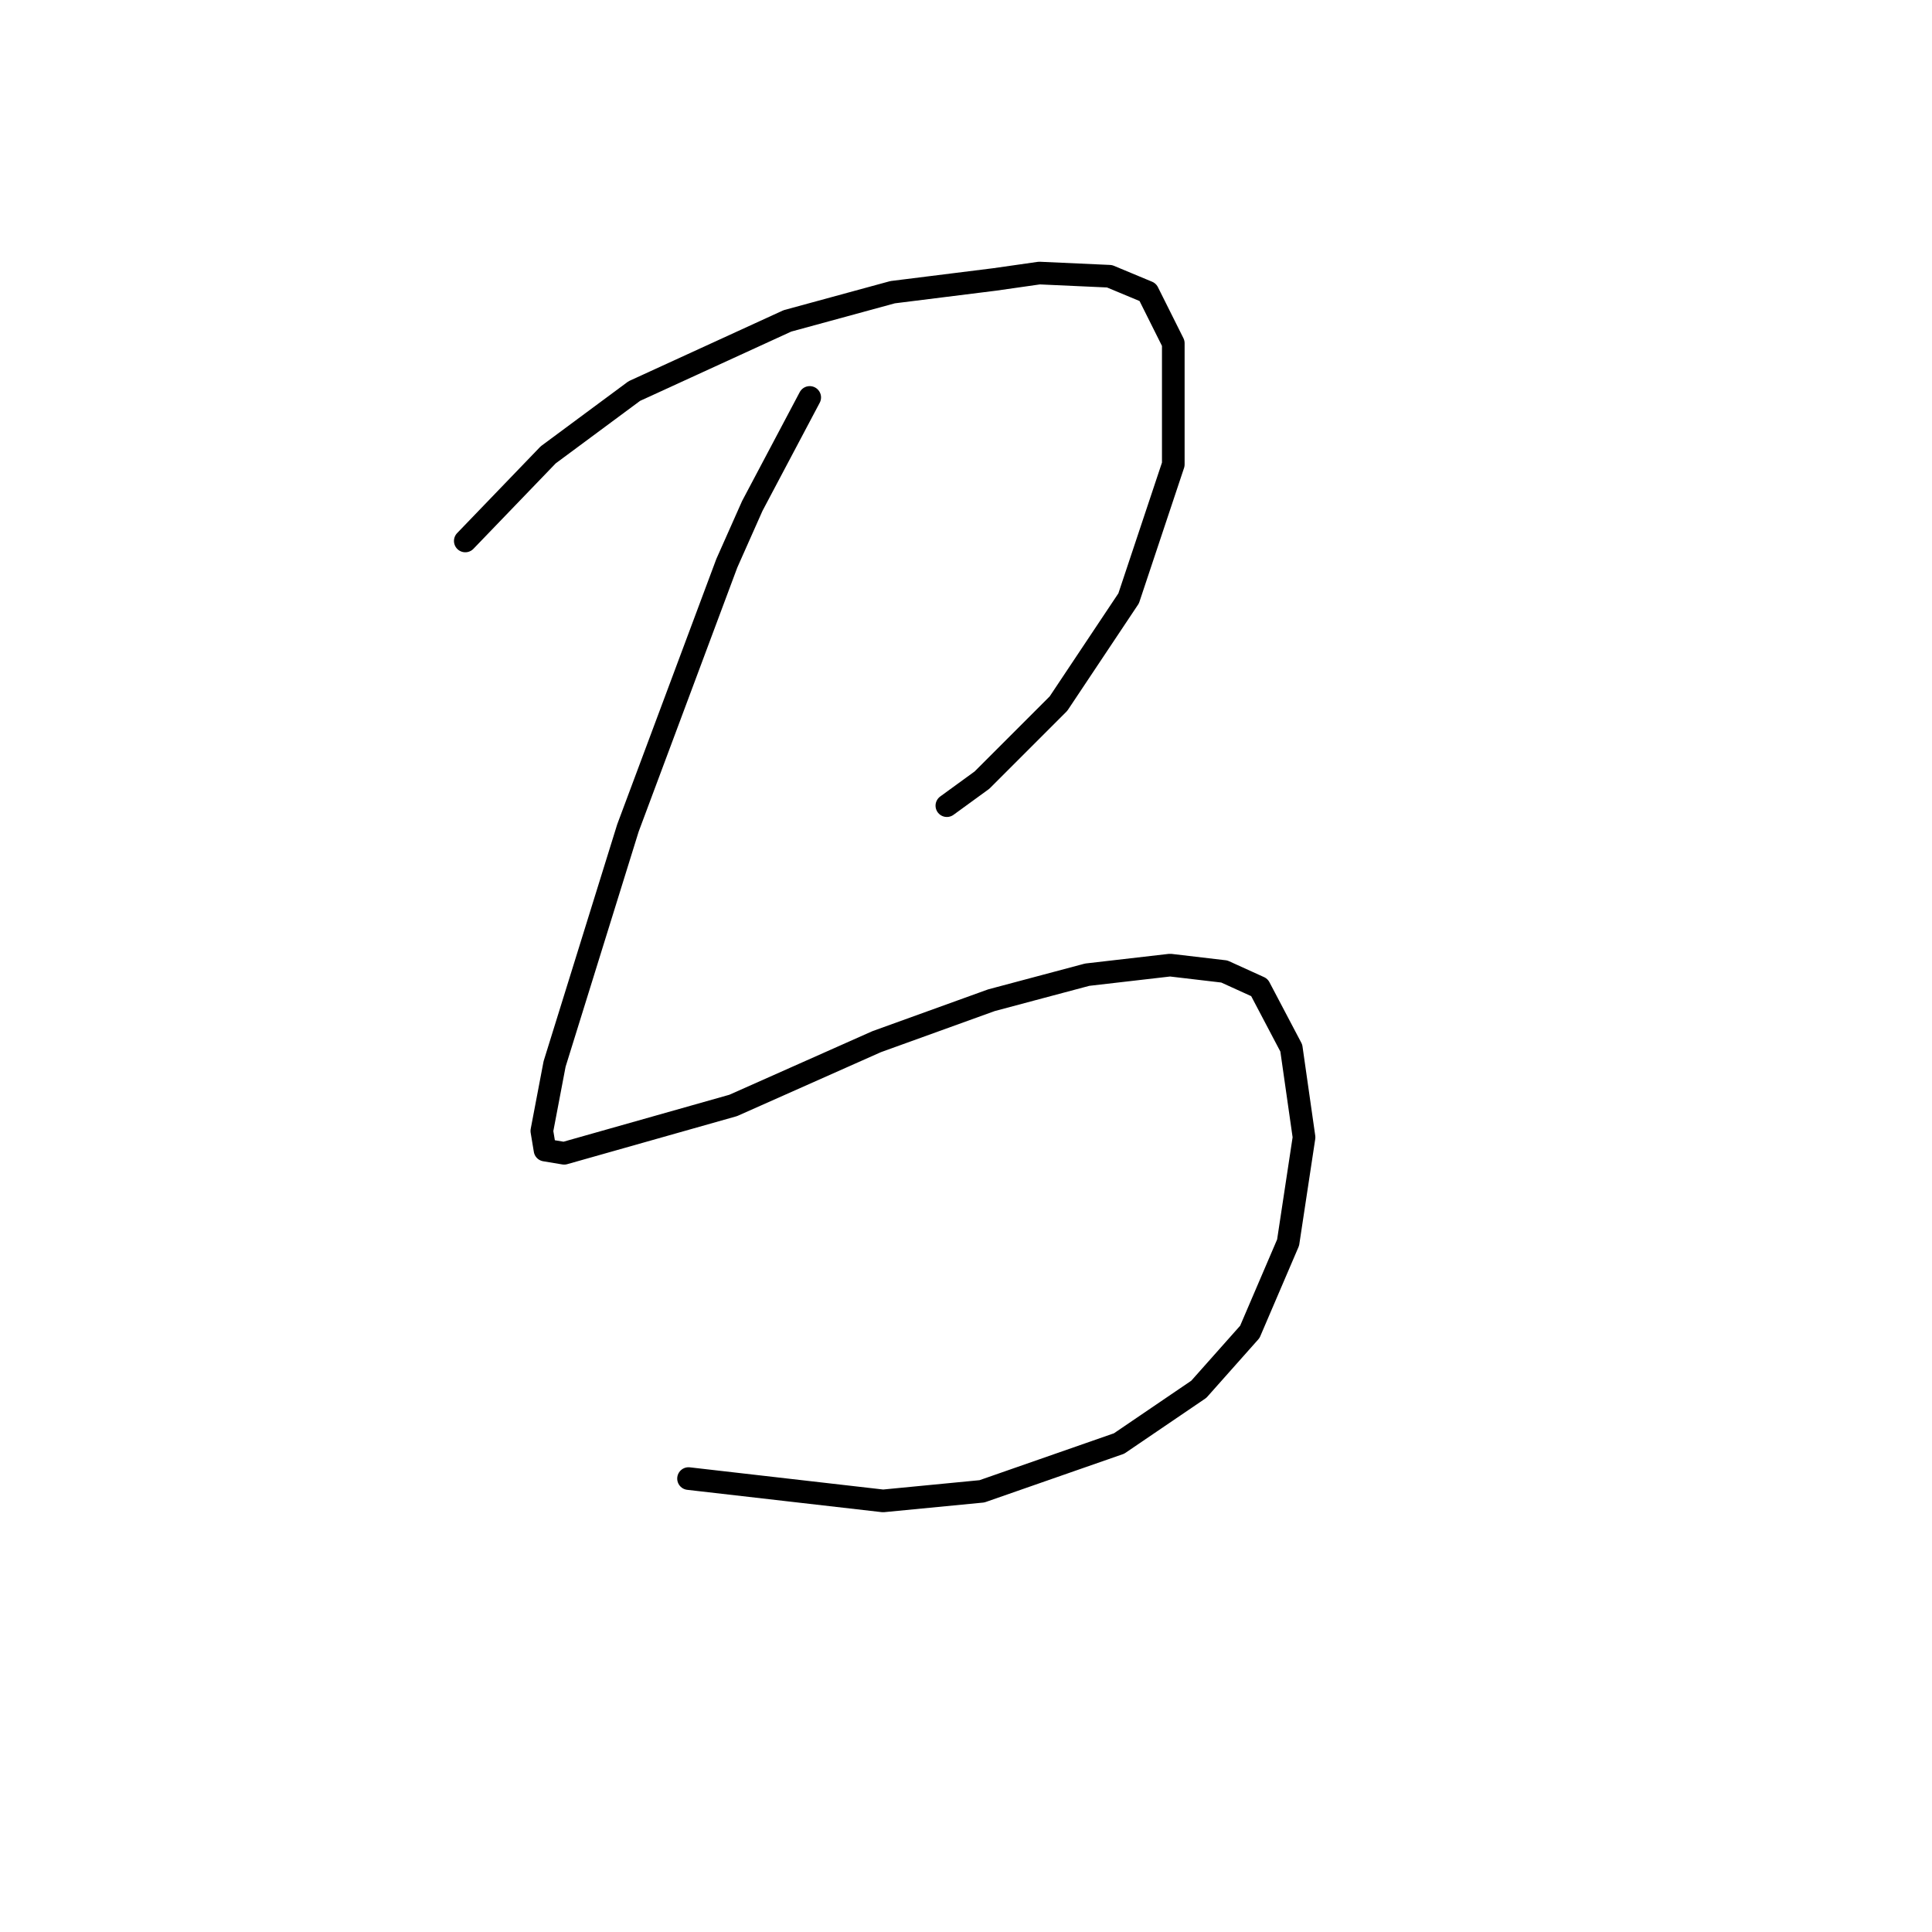 <?xml version="1.0" standalone="no"?>
    <svg width="256" height="256" xmlns="http://www.w3.org/2000/svg" version="1.1">
    <polyline stroke="black" stroke-width="3" stroke-linecap="round" fill="transparent" stroke-linejoin="round" points="61.653 71.679 72.641 60.269 84.05 51.817 104.335 42.521 118.28 38.717 131.803 37.027 137.719 36.182 147.016 36.604 152.087 38.717 155.467 45.479 155.467 61.537 149.551 79.286 140.254 93.231 130.112 103.373 125.464 106.754 125.464 106.754 " />
        <polyline stroke="black" stroke-width="3" stroke-linecap="round" fill="transparent" stroke-linejoin="round" points="107.293 52.663 99.686 67.031 96.305 74.637 83.205 109.712 73.486 140.983 71.796 149.857 72.218 152.393 74.754 152.815 97.151 146.477 116.167 138.025 131.38 132.531 144.058 129.151 155.045 127.883 162.229 128.728 166.877 130.841 171.103 138.87 172.793 150.702 170.68 164.648 165.609 176.48 158.848 184.087 148.283 191.271 130.112 197.609 117.012 198.877 91.234 195.919 91.234 195.919 " />
        </svg>